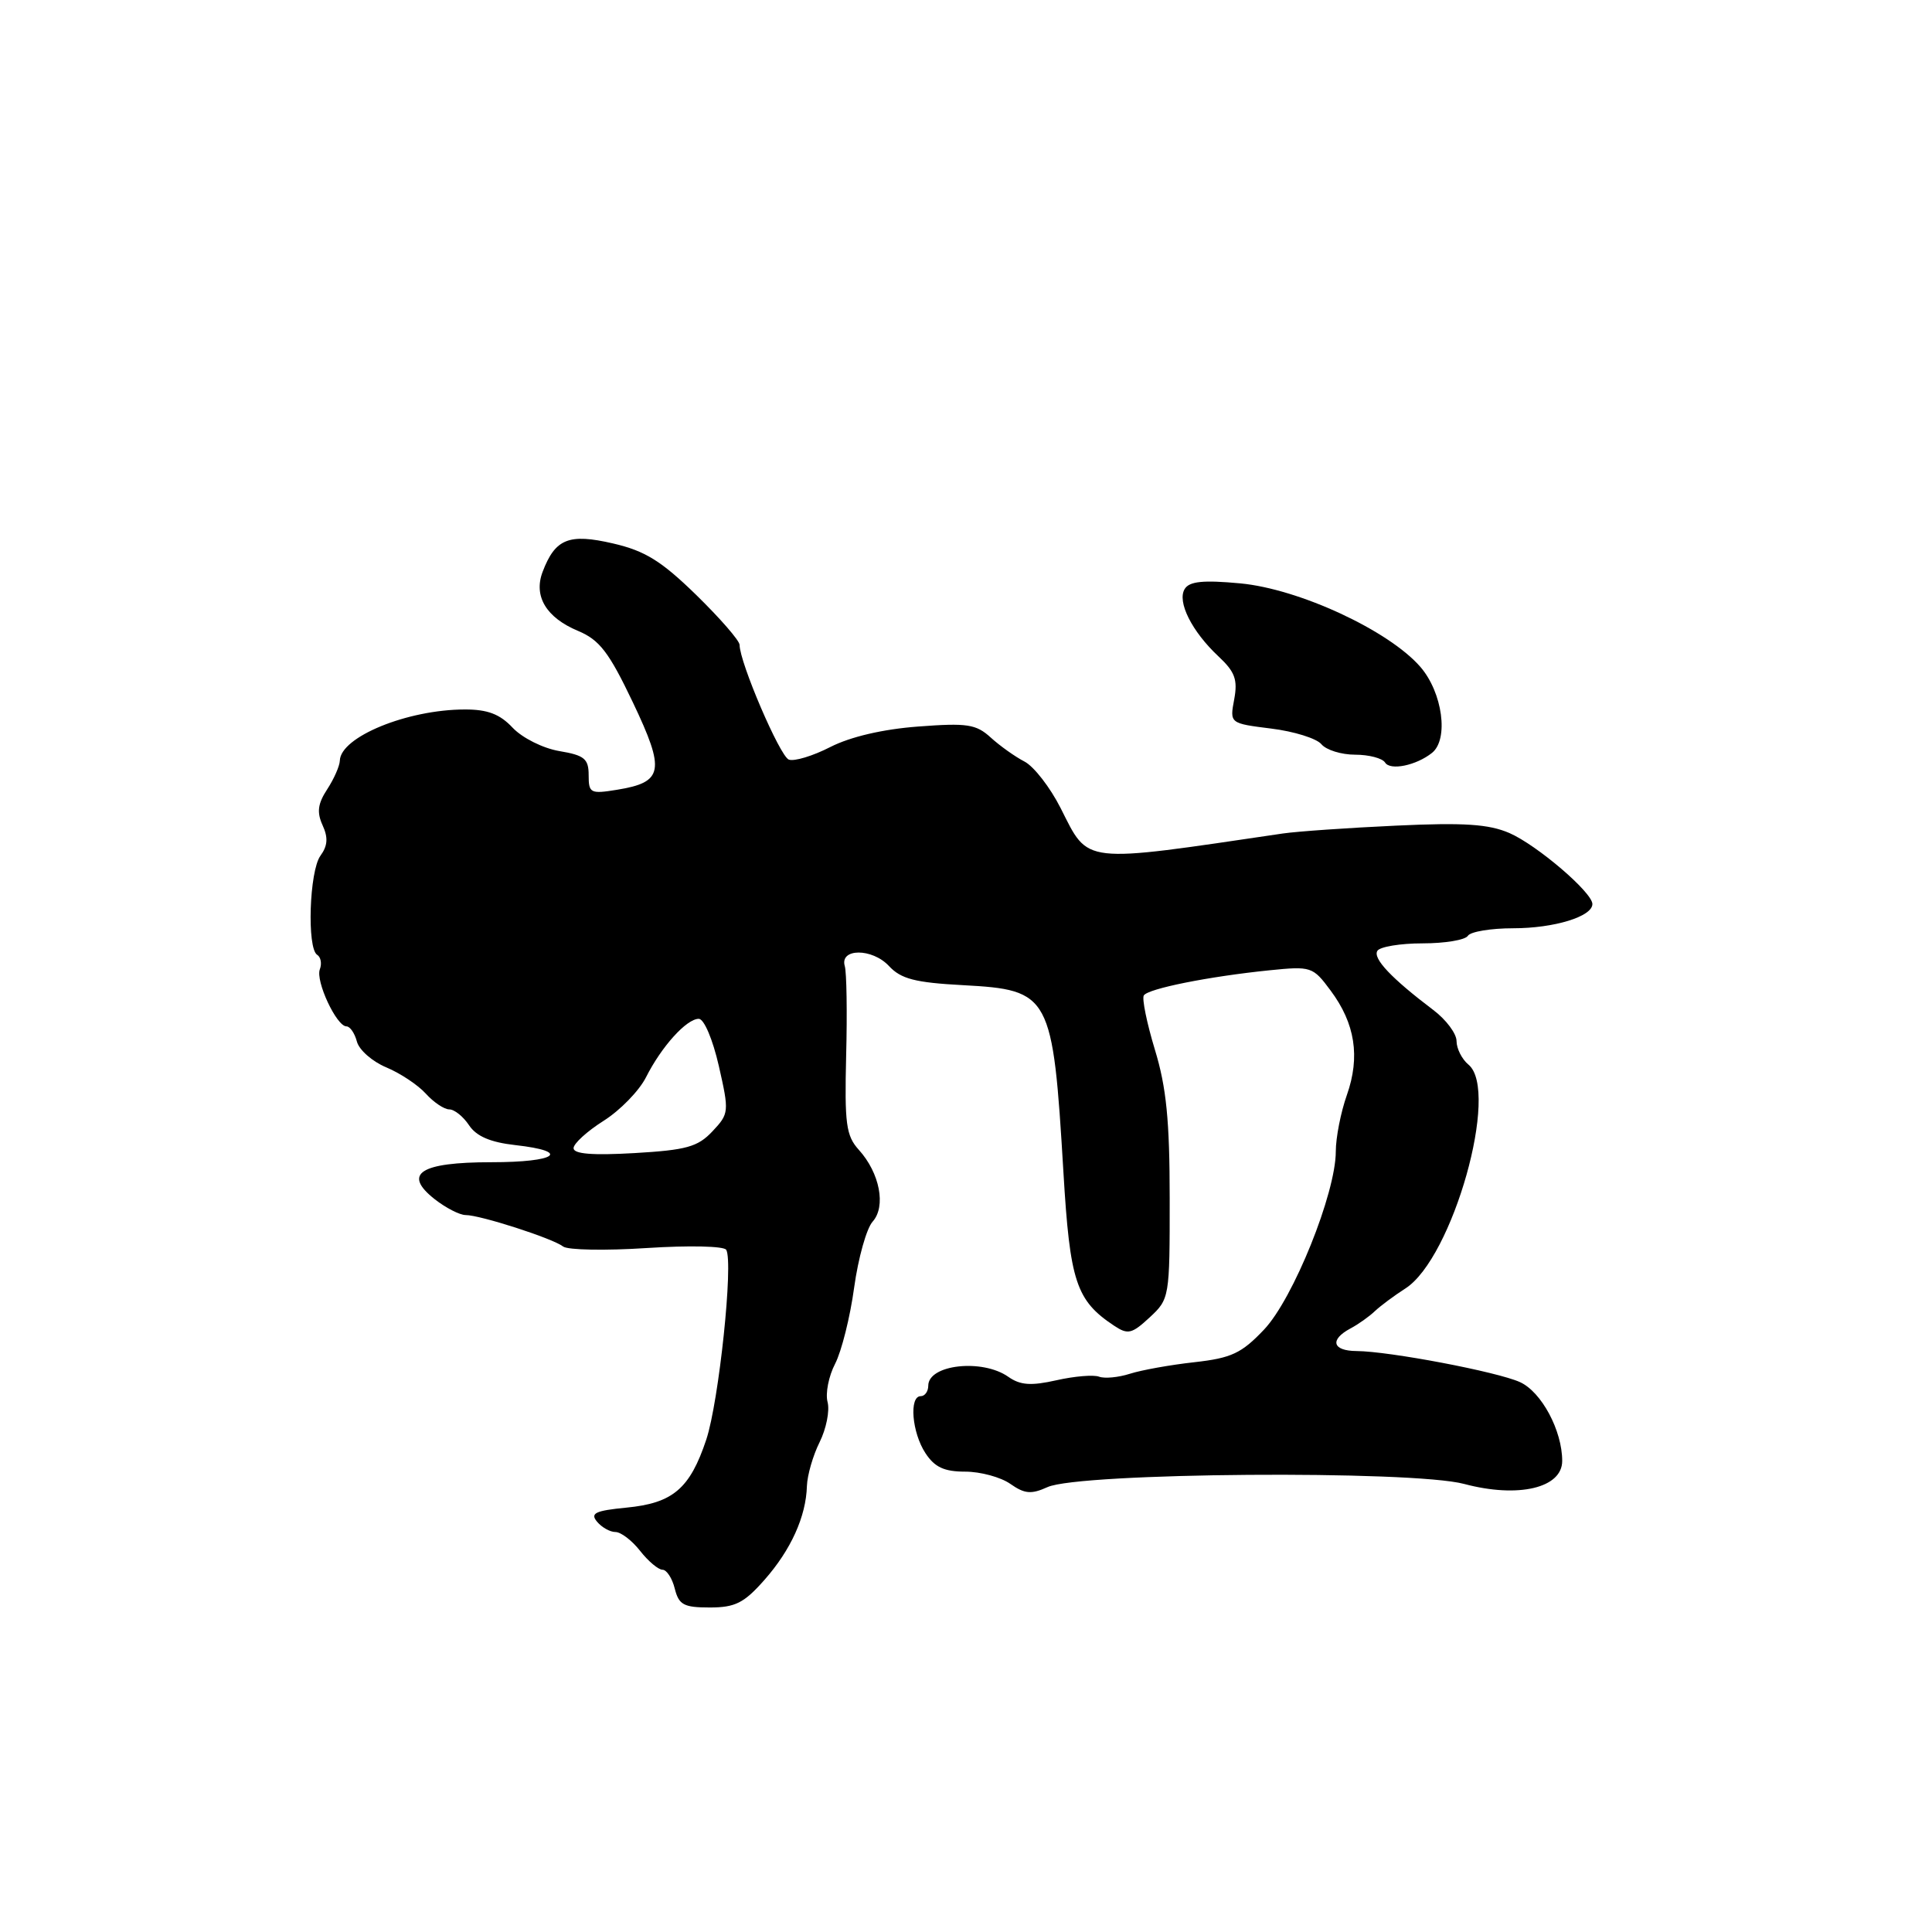 <?xml version="1.0" encoding="UTF-8" standalone="no"?>
<!DOCTYPE svg PUBLIC "-//W3C//DTD SVG 1.1//EN" "http://www.w3.org/Graphics/SVG/1.1/DTD/svg11.dtd" >
<svg xmlns="http://www.w3.org/2000/svg" xmlns:xlink="http://www.w3.org/1999/xlink" version="1.1" viewBox="0 0 256 256">
 <g >
 <path fill="currentColor"
d=" M 101.28 209.36 C 104.79 205.39 106.81 200.95 106.92 196.90 C 106.97 195.48 107.72 192.86 108.60 191.10 C 109.48 189.33 109.96 186.94 109.66 185.79 C 109.35 184.64 109.80 182.35 110.66 180.70 C 111.51 179.05 112.65 174.51 113.18 170.60 C 113.72 166.70 114.82 162.77 115.63 161.87 C 117.43 159.86 116.58 155.43 113.80 152.36 C 112.11 150.49 111.90 148.93 112.12 139.86 C 112.27 134.16 112.18 128.84 111.94 128.02 C 111.23 125.63 115.56 125.61 117.79 128.00 C 119.38 129.71 121.24 130.20 127.61 130.54 C 139.19 131.17 139.50 131.75 140.91 155.33 C 141.77 169.85 142.59 172.32 147.62 175.66 C 149.45 176.88 149.98 176.75 152.34 174.56 C 154.96 172.13 155.00 171.92 154.99 158.80 C 154.99 148.49 154.55 144.06 153.03 139.09 C 151.96 135.56 151.30 132.33 151.56 131.90 C 152.12 131.00 160.16 129.39 168.20 128.57 C 173.74 128.01 173.96 128.08 176.31 131.25 C 179.57 135.62 180.25 140.03 178.47 145.09 C 177.66 147.38 177.00 150.75 177.00 152.57 C 177.00 158.10 171.37 172.09 167.49 176.18 C 164.51 179.32 163.18 179.95 158.26 180.50 C 155.09 180.85 151.25 181.54 149.72 182.03 C 148.19 182.52 146.36 182.69 145.64 182.42 C 144.92 182.14 142.38 182.35 139.99 182.89 C 136.61 183.65 135.19 183.55 133.60 182.43 C 130.15 180.01 123.00 180.81 123.00 183.61 C 123.00 184.37 122.55 185.00 122.00 185.00 C 120.44 185.00 120.83 189.81 122.62 192.54 C 123.84 194.41 125.10 195.00 127.89 195.00 C 129.91 195.00 132.60 195.73 133.87 196.62 C 135.77 197.95 136.64 198.03 138.80 197.05 C 143.02 195.12 187.09 194.79 194.01 196.63 C 201.18 198.54 207.00 197.17 207.00 193.58 C 207.00 189.56 204.26 184.44 201.41 183.14 C 198.41 181.77 184.09 179.05 179.75 179.02 C 176.56 179.00 176.15 177.53 178.92 176.04 C 179.98 175.48 181.44 174.44 182.17 173.74 C 182.90 173.05 184.72 171.69 186.22 170.73 C 192.49 166.72 198.75 144.52 194.58 141.07 C 193.71 140.35 193.00 138.94 193.00 137.95 C 193.00 136.96 191.62 135.11 189.92 133.83 C 184.37 129.63 181.88 127.00 182.51 125.99 C 182.84 125.45 185.54 125.00 188.50 125.00 C 191.46 125.00 194.16 124.55 194.50 124.00 C 194.84 123.45 197.55 123.00 200.51 123.00 C 205.93 123.00 211.00 121.45 211.00 119.79 C 211.00 118.25 203.65 111.97 200.00 110.38 C 197.26 109.20 193.99 108.98 185.00 109.40 C 178.68 109.69 171.93 110.16 170.00 110.44 C 143.06 114.41 144.33 114.56 140.54 107.08 C 139.15 104.33 136.99 101.55 135.75 100.91 C 134.51 100.27 132.50 98.84 131.28 97.73 C 129.33 95.95 128.15 95.78 121.66 96.27 C 117.00 96.62 112.70 97.62 110.03 98.98 C 107.71 100.17 105.23 100.92 104.52 100.65 C 103.33 100.19 98.00 87.76 98.00 85.45 C 98.00 84.89 95.41 81.92 92.25 78.83 C 87.62 74.32 85.47 72.99 81.23 72.01 C 75.37 70.65 73.57 71.38 71.90 75.77 C 70.67 79.00 72.38 81.84 76.60 83.60 C 79.44 84.79 80.69 86.42 83.85 93.05 C 88.19 102.16 87.91 103.65 81.75 104.65 C 78.24 105.22 78.00 105.10 78.00 102.72 C 78.00 100.54 77.44 100.08 74.11 99.52 C 71.94 99.15 69.21 97.78 67.93 96.43 C 66.24 94.62 64.60 94.00 61.58 94.01 C 53.97 94.02 45.11 97.65 45.03 100.79 C 45.01 101.49 44.26 103.20 43.36 104.58 C 42.11 106.49 41.96 107.62 42.74 109.34 C 43.50 110.99 43.42 112.07 42.46 113.39 C 40.99 115.40 40.65 125.67 42.03 126.52 C 42.51 126.82 42.67 127.68 42.38 128.44 C 41.79 129.99 44.59 136.00 45.91 136.00 C 46.38 136.00 47.00 136.91 47.29 138.01 C 47.58 139.12 49.33 140.66 51.18 141.43 C 53.03 142.20 55.39 143.77 56.43 144.92 C 57.46 146.06 58.86 147.00 59.53 147.00 C 60.21 147.00 61.38 147.94 62.15 149.10 C 63.12 150.56 64.97 151.36 68.27 151.73 C 75.75 152.57 73.77 154.00 65.12 154.00 C 55.65 154.00 53.31 155.52 57.60 158.90 C 59.07 160.05 60.91 161.00 61.70 161.00 C 63.63 161.00 73.23 164.09 74.62 165.17 C 75.23 165.64 80.23 165.73 85.72 165.37 C 91.29 165.01 95.94 165.11 96.23 165.61 C 97.20 167.27 95.26 185.69 93.59 190.74 C 91.42 197.26 89.16 199.18 82.99 199.77 C 78.88 200.17 78.17 200.51 79.11 201.63 C 79.73 202.38 80.83 203.00 81.55 203.00 C 82.27 203.00 83.74 204.12 84.82 205.50 C 85.90 206.88 87.24 208.00 87.79 208.00 C 88.33 208.00 89.07 209.12 89.41 210.50 C 89.95 212.65 90.60 213.00 94.05 213.00 C 97.41 213.00 98.59 212.41 101.28 209.36 Z  M 189.75 99.76 C 191.99 97.96 191.15 91.77 188.21 88.37 C 184.03 83.55 172.14 78.03 164.34 77.30 C 159.43 76.84 157.60 77.03 156.98 78.04 C 155.94 79.72 157.92 83.67 161.47 86.99 C 163.64 89.02 164.02 90.06 163.54 92.66 C 162.94 95.85 162.94 95.85 168.44 96.54 C 171.46 96.91 174.46 97.85 175.09 98.61 C 175.73 99.38 177.74 100.00 179.56 100.00 C 181.39 100.00 183.17 100.47 183.53 101.04 C 184.21 102.14 187.66 101.43 189.75 99.76 Z  M 76.00 152.14 C 76.00 151.53 77.79 149.90 79.97 148.52 C 82.16 147.14 84.68 144.55 85.59 142.76 C 87.65 138.67 90.97 135.00 92.59 135.00 C 93.29 135.00 94.44 137.71 95.25 141.25 C 96.63 147.33 96.61 147.56 94.40 149.91 C 92.46 151.97 90.96 152.39 84.07 152.79 C 78.52 153.11 76.00 152.91 76.00 152.14 Z "/>
</g>
</svg>